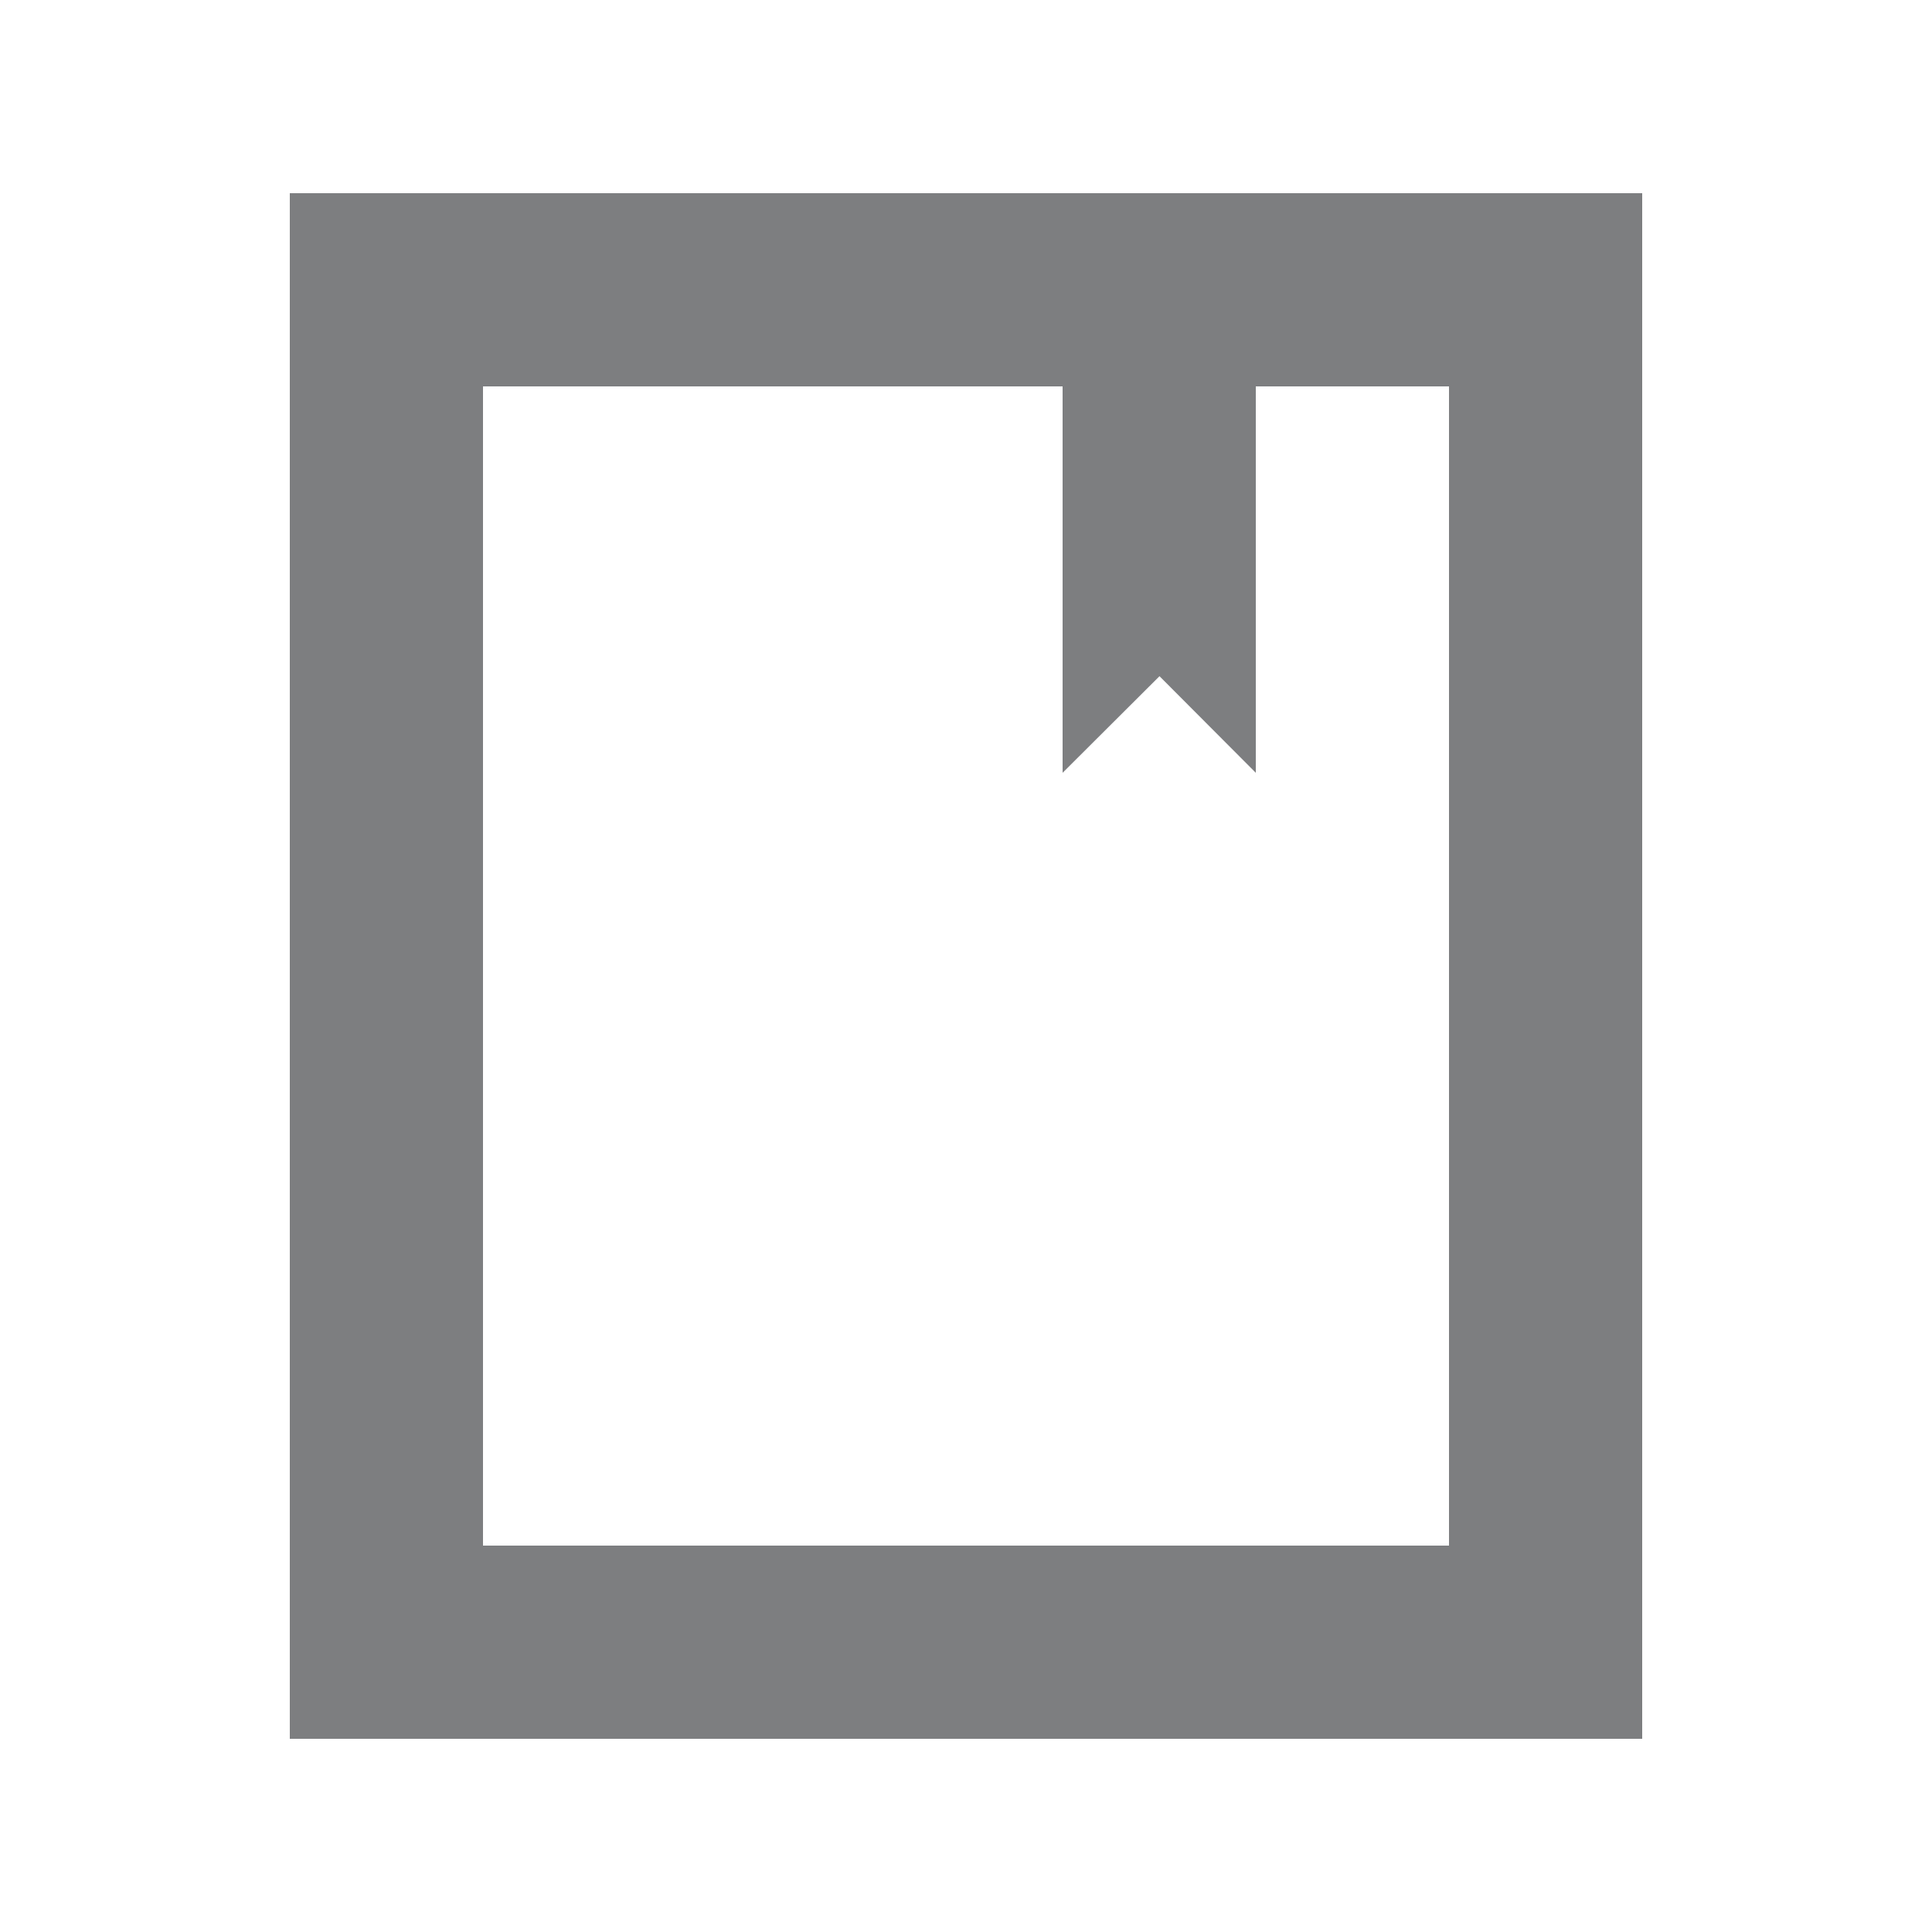 <?xml version="1.0" encoding="UTF-8"?>
<svg width="20px" height="20px" viewBox="0 0 20 20" version="1.1" xmlns="http://www.w3.org/2000/svg" xmlns:xlink="http://www.w3.org/1999/xlink">
    <!-- Generator: Sketch 52.4 (67378) - http://www.bohemiancoding.com/sketch -->
    <title>icon/编辑/线下课</title>
    <desc>Created with Sketch.</desc>
    <g id="icon/编辑/线下课" stroke="none" stroke-width="1" fill="none" fill-rule="evenodd">
        <rect id="Rectangle" fill="#7D7E80" fill-rule="nonzero" x="3" y="2" width="2" height="16"></rect>
        <rect id="Rectangle" fill="#7D7E80" fill-rule="nonzero" x="5" y="2" width="10" height="2"></rect>
        <rect id="Rectangle" fill="#7D7E80" fill-rule="nonzero" x="5" y="16" width="10" height="2"></rect>
        <rect id="Rectangle-Copy" fill="#7D7E80" fill-rule="nonzero" x="15" y="2" width="2" height="16"></rect>
        <polygon id="Rectangle" fill="#7D7E80" fill-rule="nonzero" points="11 4 13 4 13 8 12.003 7 11 8"></polygon>
    </g>
</svg>